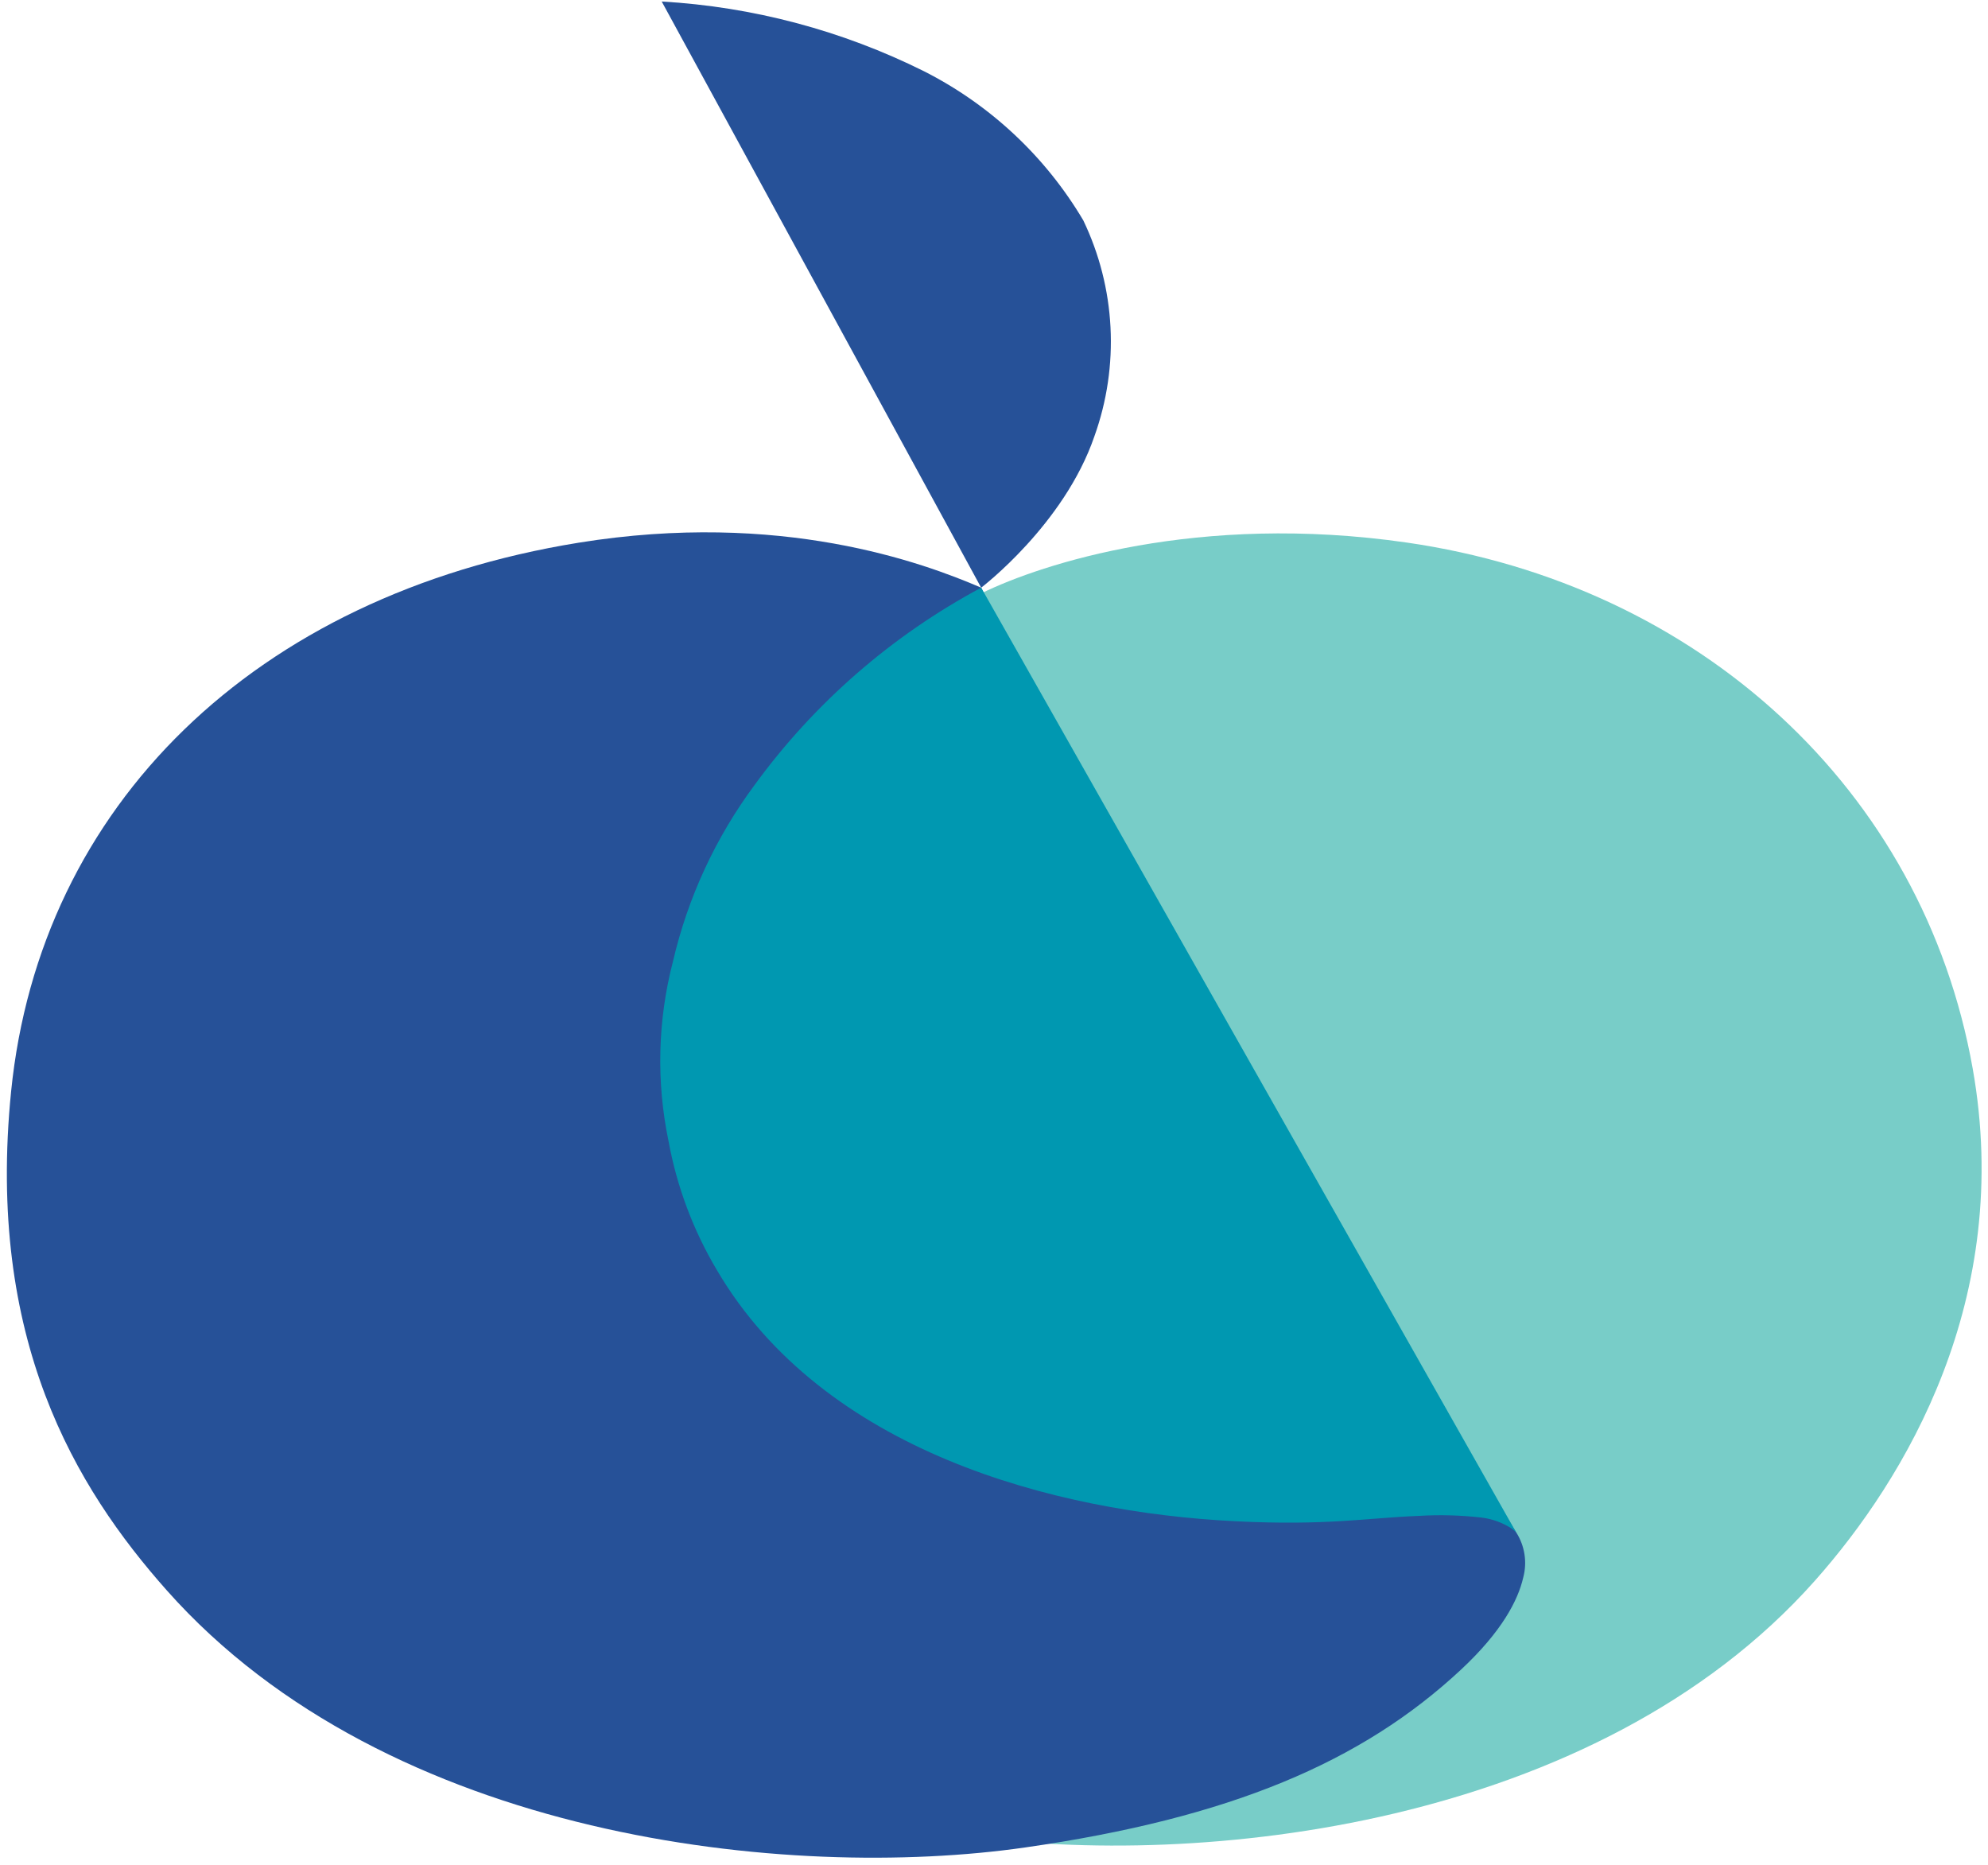 <svg width="145" height="136" viewBox="0 0 145 136" fill="none" xmlns="http://www.w3.org/2000/svg">
<path d="M143.883 77.924C140.256 57.524 123.873 42.644 102.617 39.569C87.366 37.364 75.956 41.137 71.64 43.239L69.831 44.969C69.516 45.636 69.201 46.3 68.884 46.962V133.629C69.371 133.705 69.849 133.785 70.348 133.856C87.357 136.298 116.348 133.313 132.371 115.281C138.994 107.825 146.864 94.7 143.883 77.924Z" fill="#78CDC8"/>
<path d="M74.764 134.732C89.713 132.586 99.317 128.523 106.576 121.75C109.562 118.964 110.726 116.682 111.1 115.05C111.249 114.495 111.28 113.914 111.191 113.346C111.103 112.778 110.897 112.234 110.586 111.75C107.386 106.456 86.77 75.068 71.565 42.858C67.298 41.023 56.928 37.197 42.198 39.579C18.563 43.401 2.907 58.779 0.811 79.588C-1.01 97.673 5.486 108.462 12.171 115.988C28.333 134.184 57.596 137.2 74.764 134.732Z" fill="#265198"/>
<path d="M71.564 42.858L48.264 0.11C54.916 0.493 61.422 2.222 67.387 5.192C72.218 7.637 76.251 11.41 79.011 16.068C80.182 18.508 80.858 21.155 80.997 23.858C81.137 26.561 80.739 29.264 79.825 31.811C77.618 38.264 71.564 42.858 71.564 42.858Z" fill="#265198"/>
<path d="M110.583 111.75L71.564 42.858C65.042 46.35 59.392 51.269 55.037 57.249C52.189 61.09 50.161 65.475 49.08 70.133C47.967 74.421 47.859 78.908 48.766 83.244C49.376 86.563 50.572 89.746 52.3 92.644C60.049 105.816 76.847 110.278 90.064 110.939C96.838 111.278 99.769 110.69 103.437 110.553C104.983 110.456 106.535 110.497 108.074 110.675C108.85 110.772 109.594 111.043 110.251 111.468C110.368 111.554 110.479 111.648 110.583 111.75Z" fill="#0098B1"/>
</svg>
